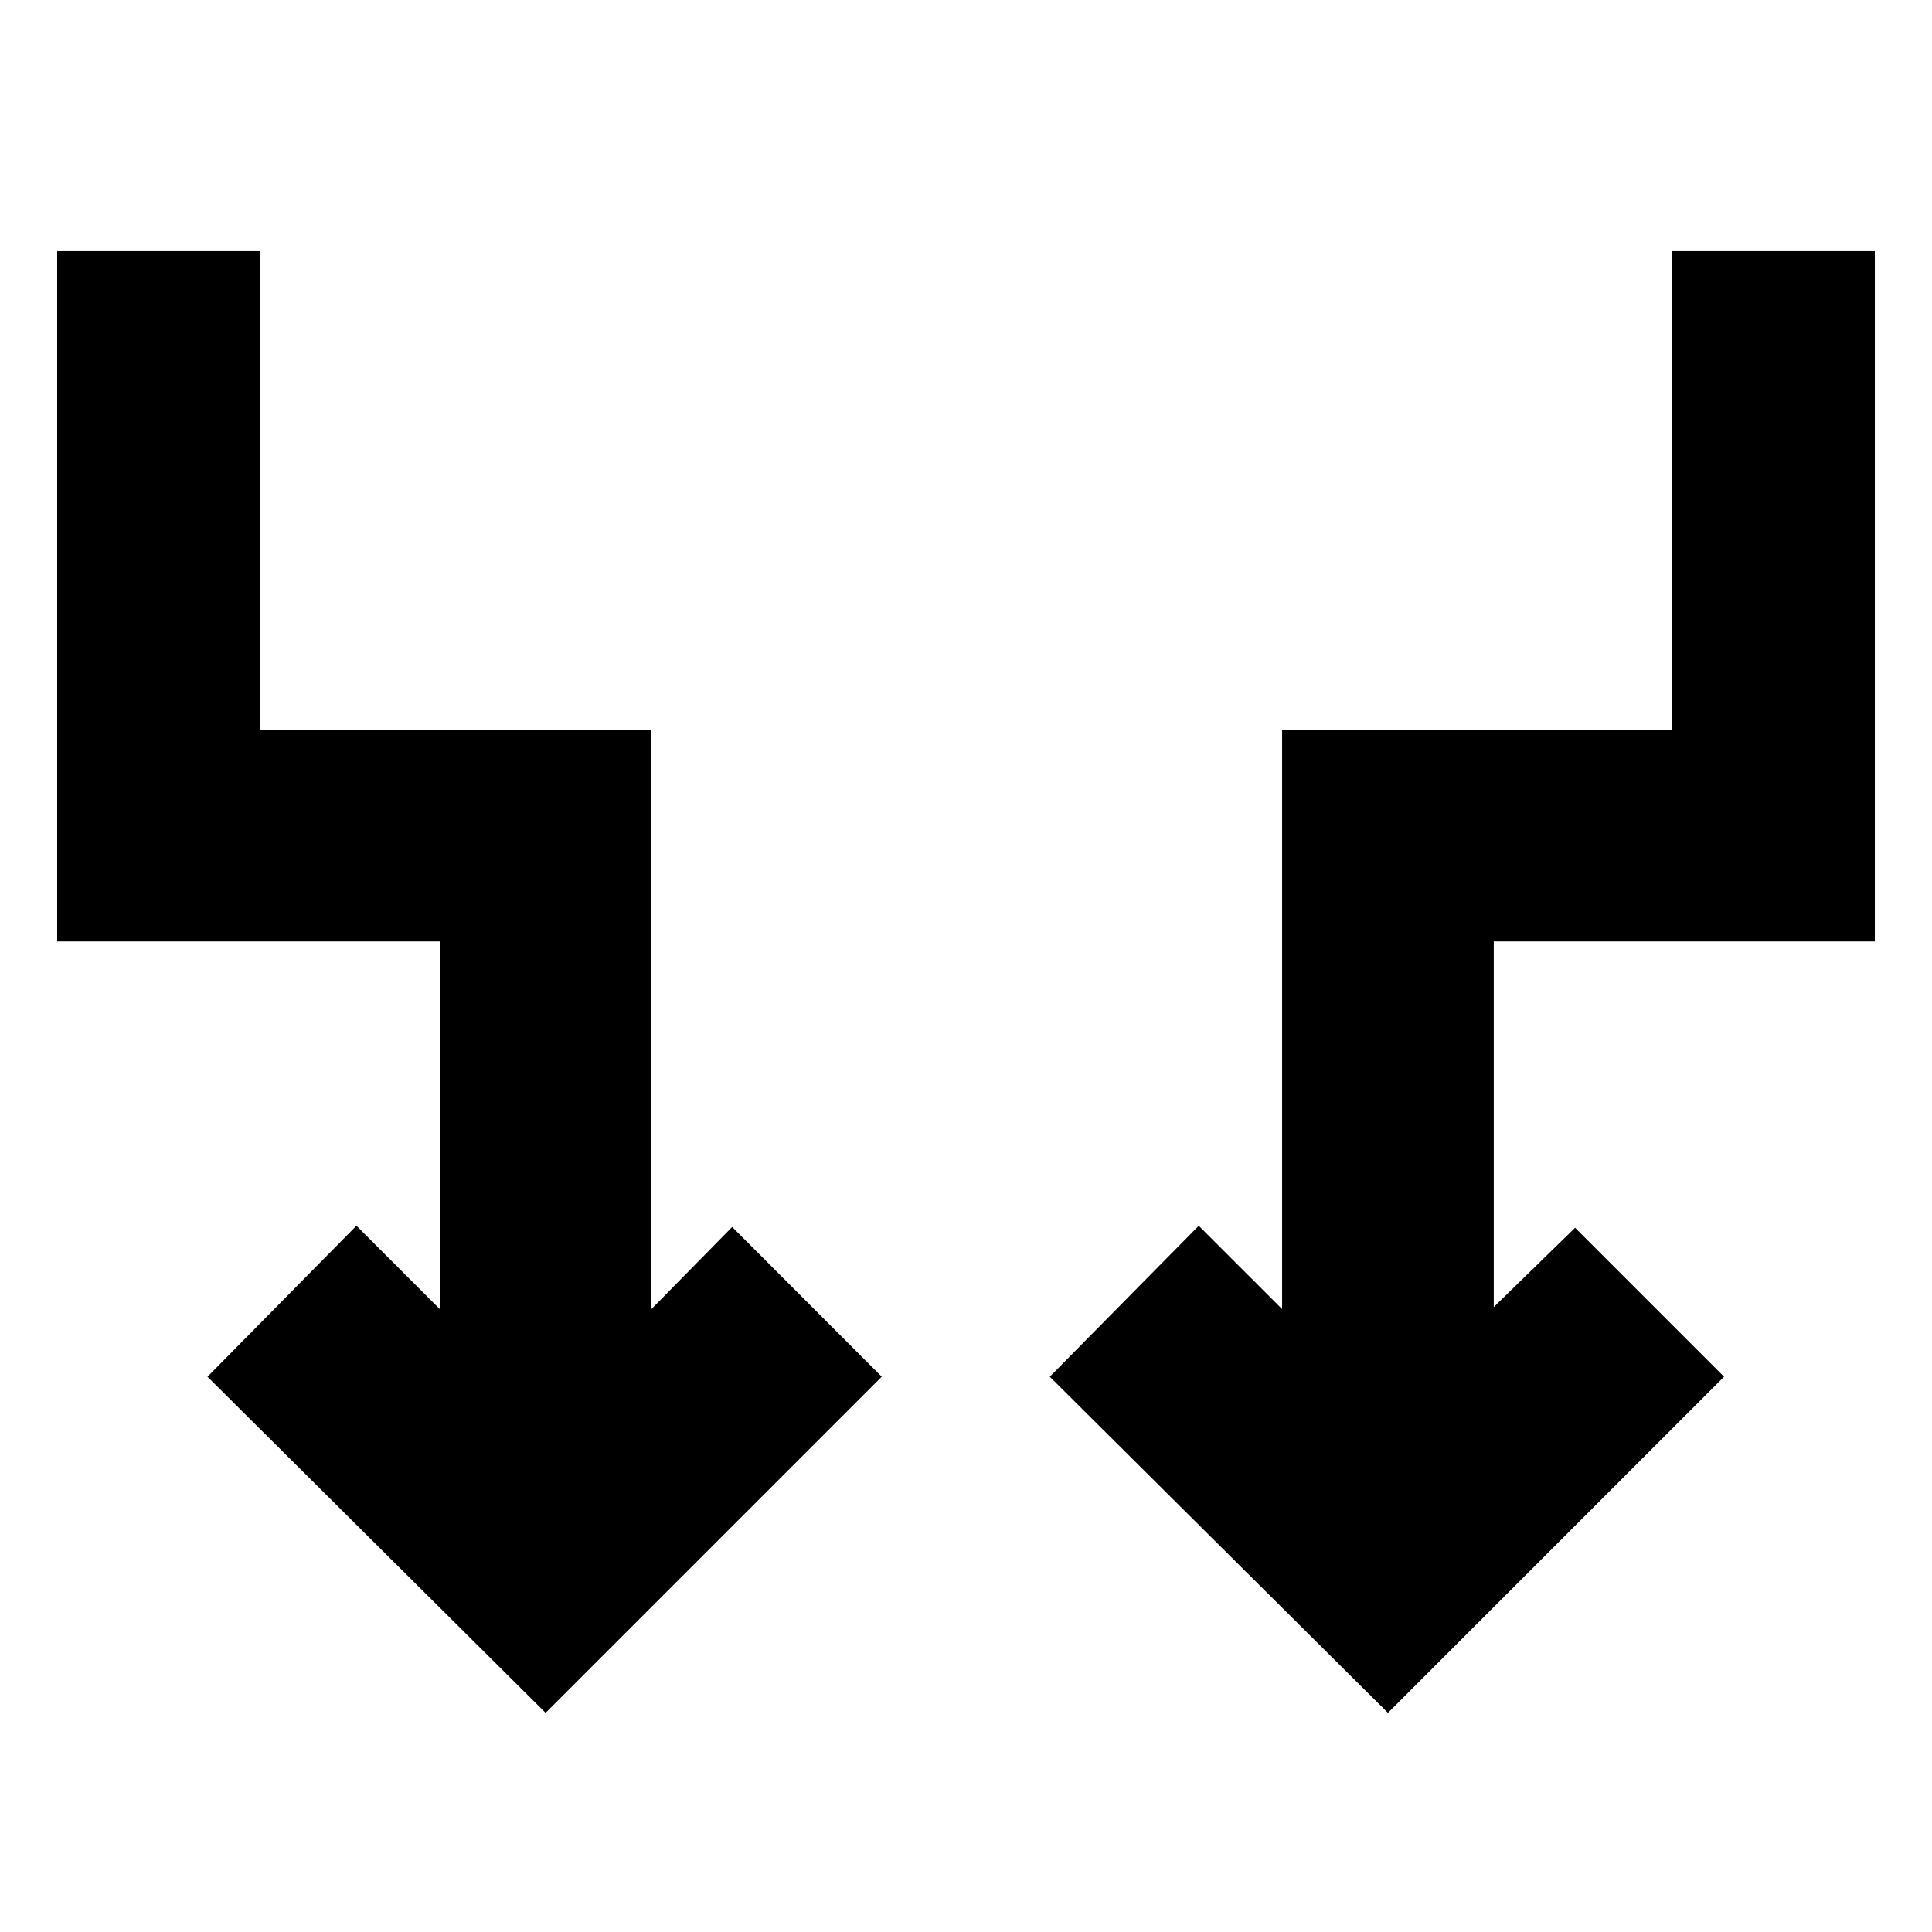 <svg xmlns="http://www.w3.org/2000/svg" height="20" viewBox="0 -960 960 960" width="20"><path d="M271.11-108.89 103.09-275.91l74.02-75.02 41.41 41.41V-492.2H28.41v-343.02H129.3v237.85h194.4v287.85l40.11-40.81 74.32 74.42-167.02 167.02Zm418.54 0L521.63-275.91l74.02-75.02 41.42 41.41v-287.85H830.7v-237.85h100.89v343.02H742.24v181.68l40.41-39.41 74.02 74.02-167.02 167.02Z"/></svg>